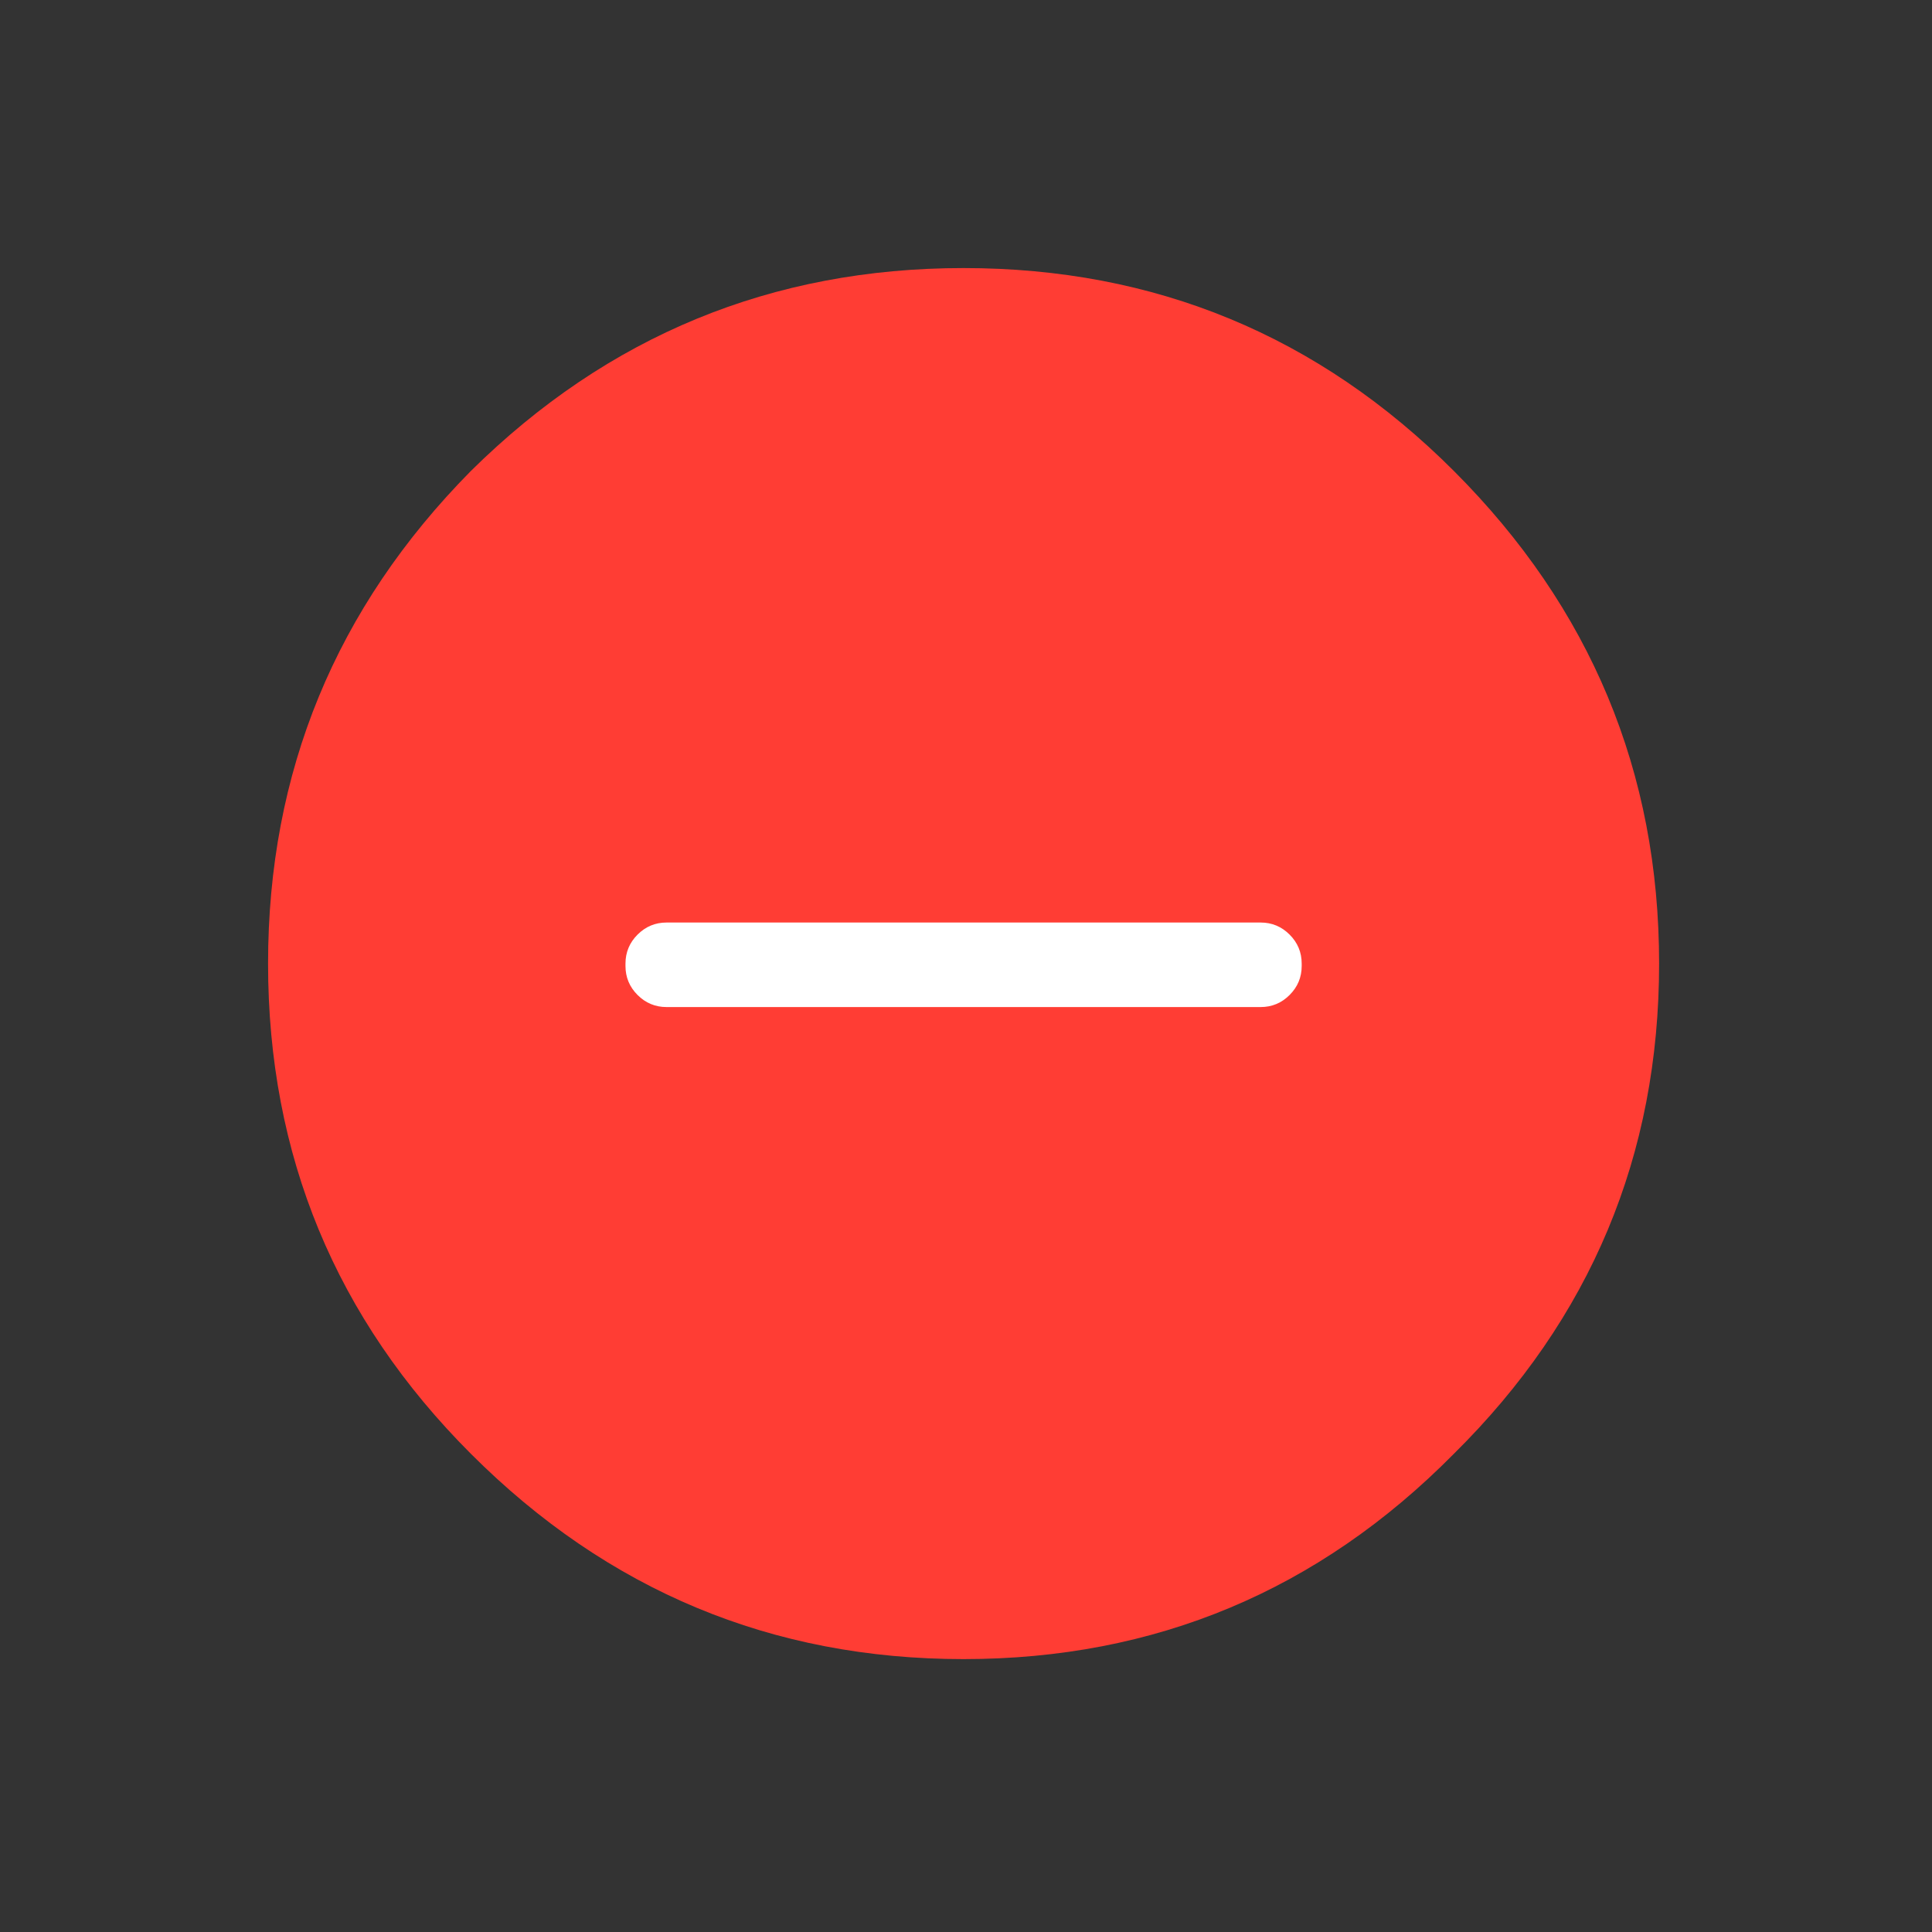 <svg xmlns="http://www.w3.org/2000/svg" xmlns:xlink="http://www.w3.org/1999/xlink" preserveAspectRatio="none" width="40" height="40"><rect width="100%" height="100%" fill="#333333" stroke="none"/><defs><path fill="#FF3D34" d="M14.35-.05q0-5.95-4.25-10.2-4.2-4.2-10.15-4.2t-10.2 4.2q-4.2 4.25-4.2 10.2 0 5.95 4.2 10.15Q-6 14.35-.05 14.35q5.95 0 10.15-4.25 4.25-4.2 4.25-10.15z" id="a"/><path fill="#FFF" d="M6.95-.05q0-.35-.25-.6T6.1-.9H-6.2q-.35 0-.6.25t-.25.6V0q0 .35.25.6t.6.25H6.1q.35 0 .6-.25t.25-.6v-.05z" id="b"/></defs><use xlink:href="#a" transform="translate(20 20)"/><use xlink:href="#b" transform="translate(20 20)"/></svg>
